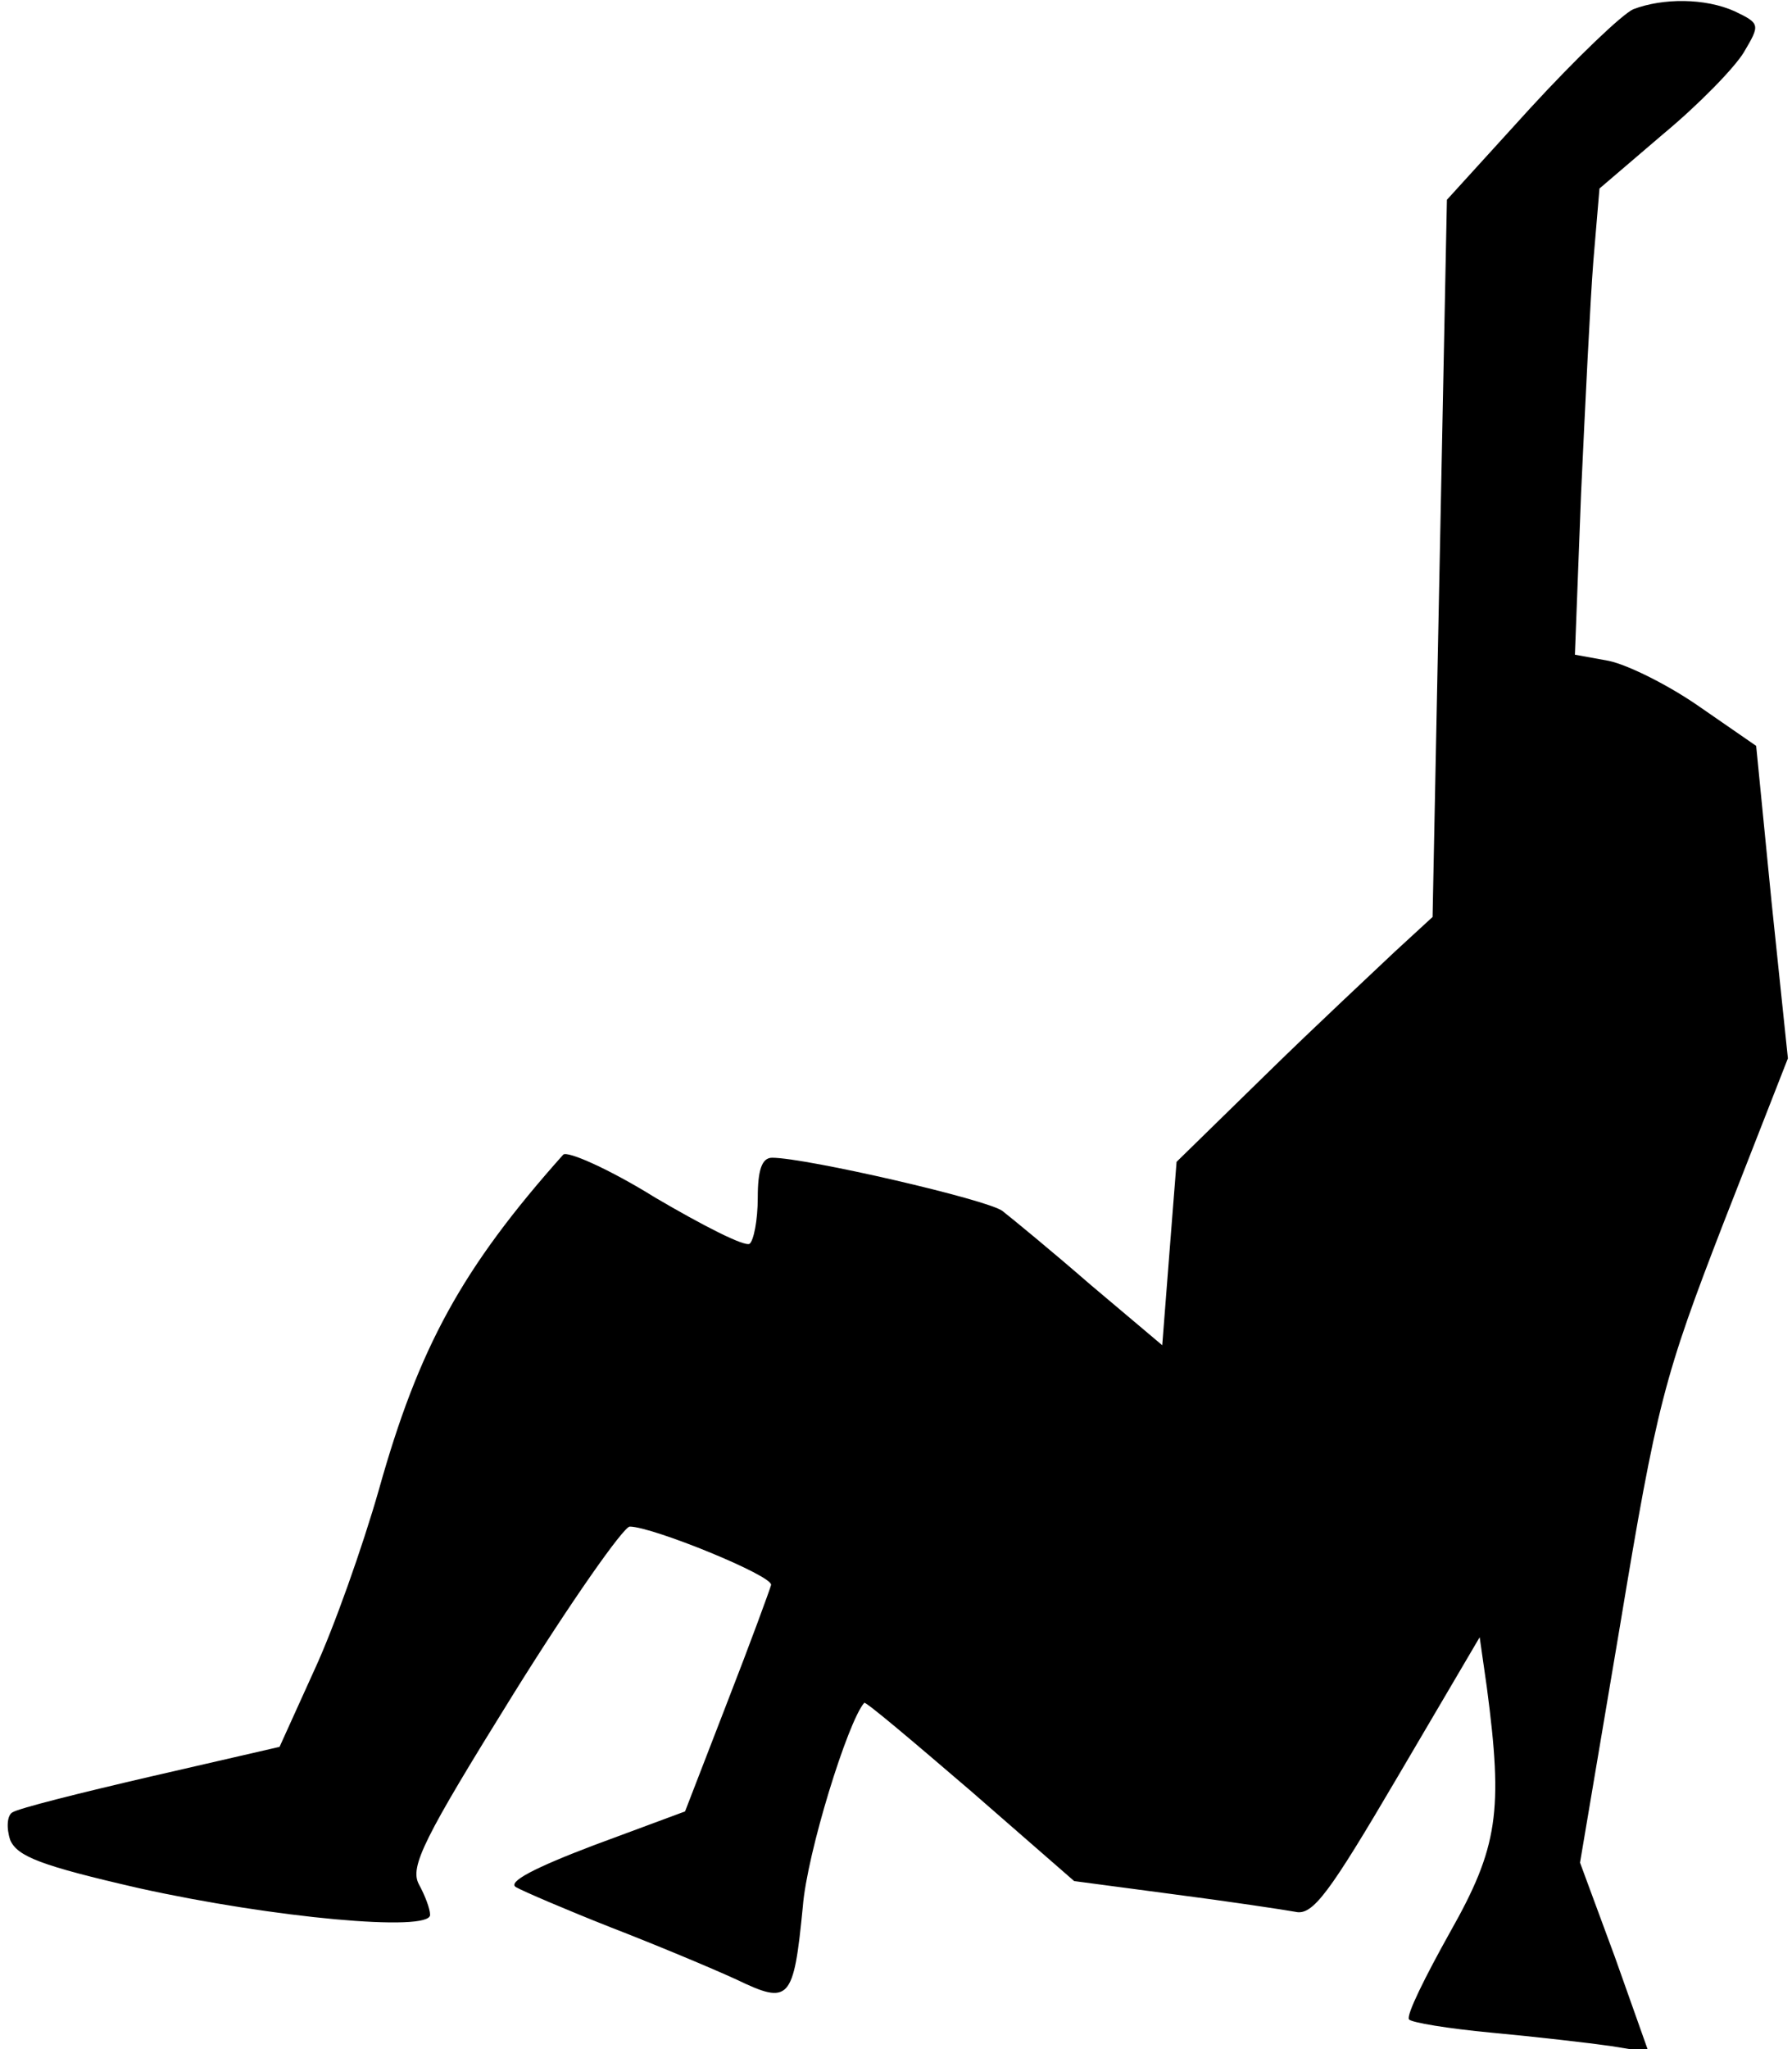 <?xml version="1.0" standalone="no"?>
<!DOCTYPE svg PUBLIC "-//W3C//DTD SVG 20010904//EN"
 "http://www.w3.org/TR/2001/REC-SVG-20010904/DTD/svg10.dtd">
<svg version="1.0" xmlns="http://www.w3.org/2000/svg"
 width="175pt" height="200pt" viewBox="0 0 175 200"
 preserveAspectRatio="xMidYMid meet">
<g transform="translate(0,200) scale(0.1,-0.1)"
fill="#000000" stroke="none">
<path fill="#000000" stroke="none" d="M1595 1991 c-11 -5 -56 -48 -101 -97
l-81 -89 -7 -350 -7 -350 -37 -34 c-20 -19 -77 -72 -125 -119 l-88 -86 -7 -89
-7 -90 -70 59 c-38 33 -77 65 -86 72 -14 11 -192 52 -225 52 -10 0 -14 -12
-14 -39 0 -22 -4 -42 -8 -45 -5 -3 -46 18 -92 45 -45 28 -86 46 -90 42 -99
-111 -141 -188 -180 -327 -16 -56 -44 -135 -63 -176 l-34 -75 -126 -29 c-69
-16 -129 -31 -135 -35 -5 -3 -6 -15 -2 -27 7 -16 30 -25 126 -47 131 -29 284
-43 284 -26 0 6 -5 19 -11 30 -9 17 5 45 92 185 56 90 108 164 114 164 22 0
140 -48 138 -57 -1 -4 -20 -56 -43 -115 l-41 -106 -89 -33 c-58 -22 -85 -36
-76 -41 7 -4 49 -22 92 -39 44 -17 99 -40 123 -51 52 -25 56 -21 65 71 4 52
44 181 60 199 2 1 48 -38 104 -86 l101 -88 98 -13 c54 -7 107 -15 118 -17 17
-4 33 18 100 132 l80 136 7 -49 c16 -121 11 -156 -36 -239 -24 -43 -43 -81
-40 -85 2 -3 38 -9 81 -13 43 -4 95 -10 116 -13 l37 -6 -33 93 -34 92 39 231
c36 217 43 243 101 393 l63 161 -16 153 -15 152 -55 38 c-30 21 -70 41 -89 45
l-33 6 6 157 c4 86 9 189 12 227 l6 71 62 53 c35 29 70 65 79 80 16 27 16 28
-9 40 -29 13 -70 13 -99 2z"/>
</g>
</svg>
